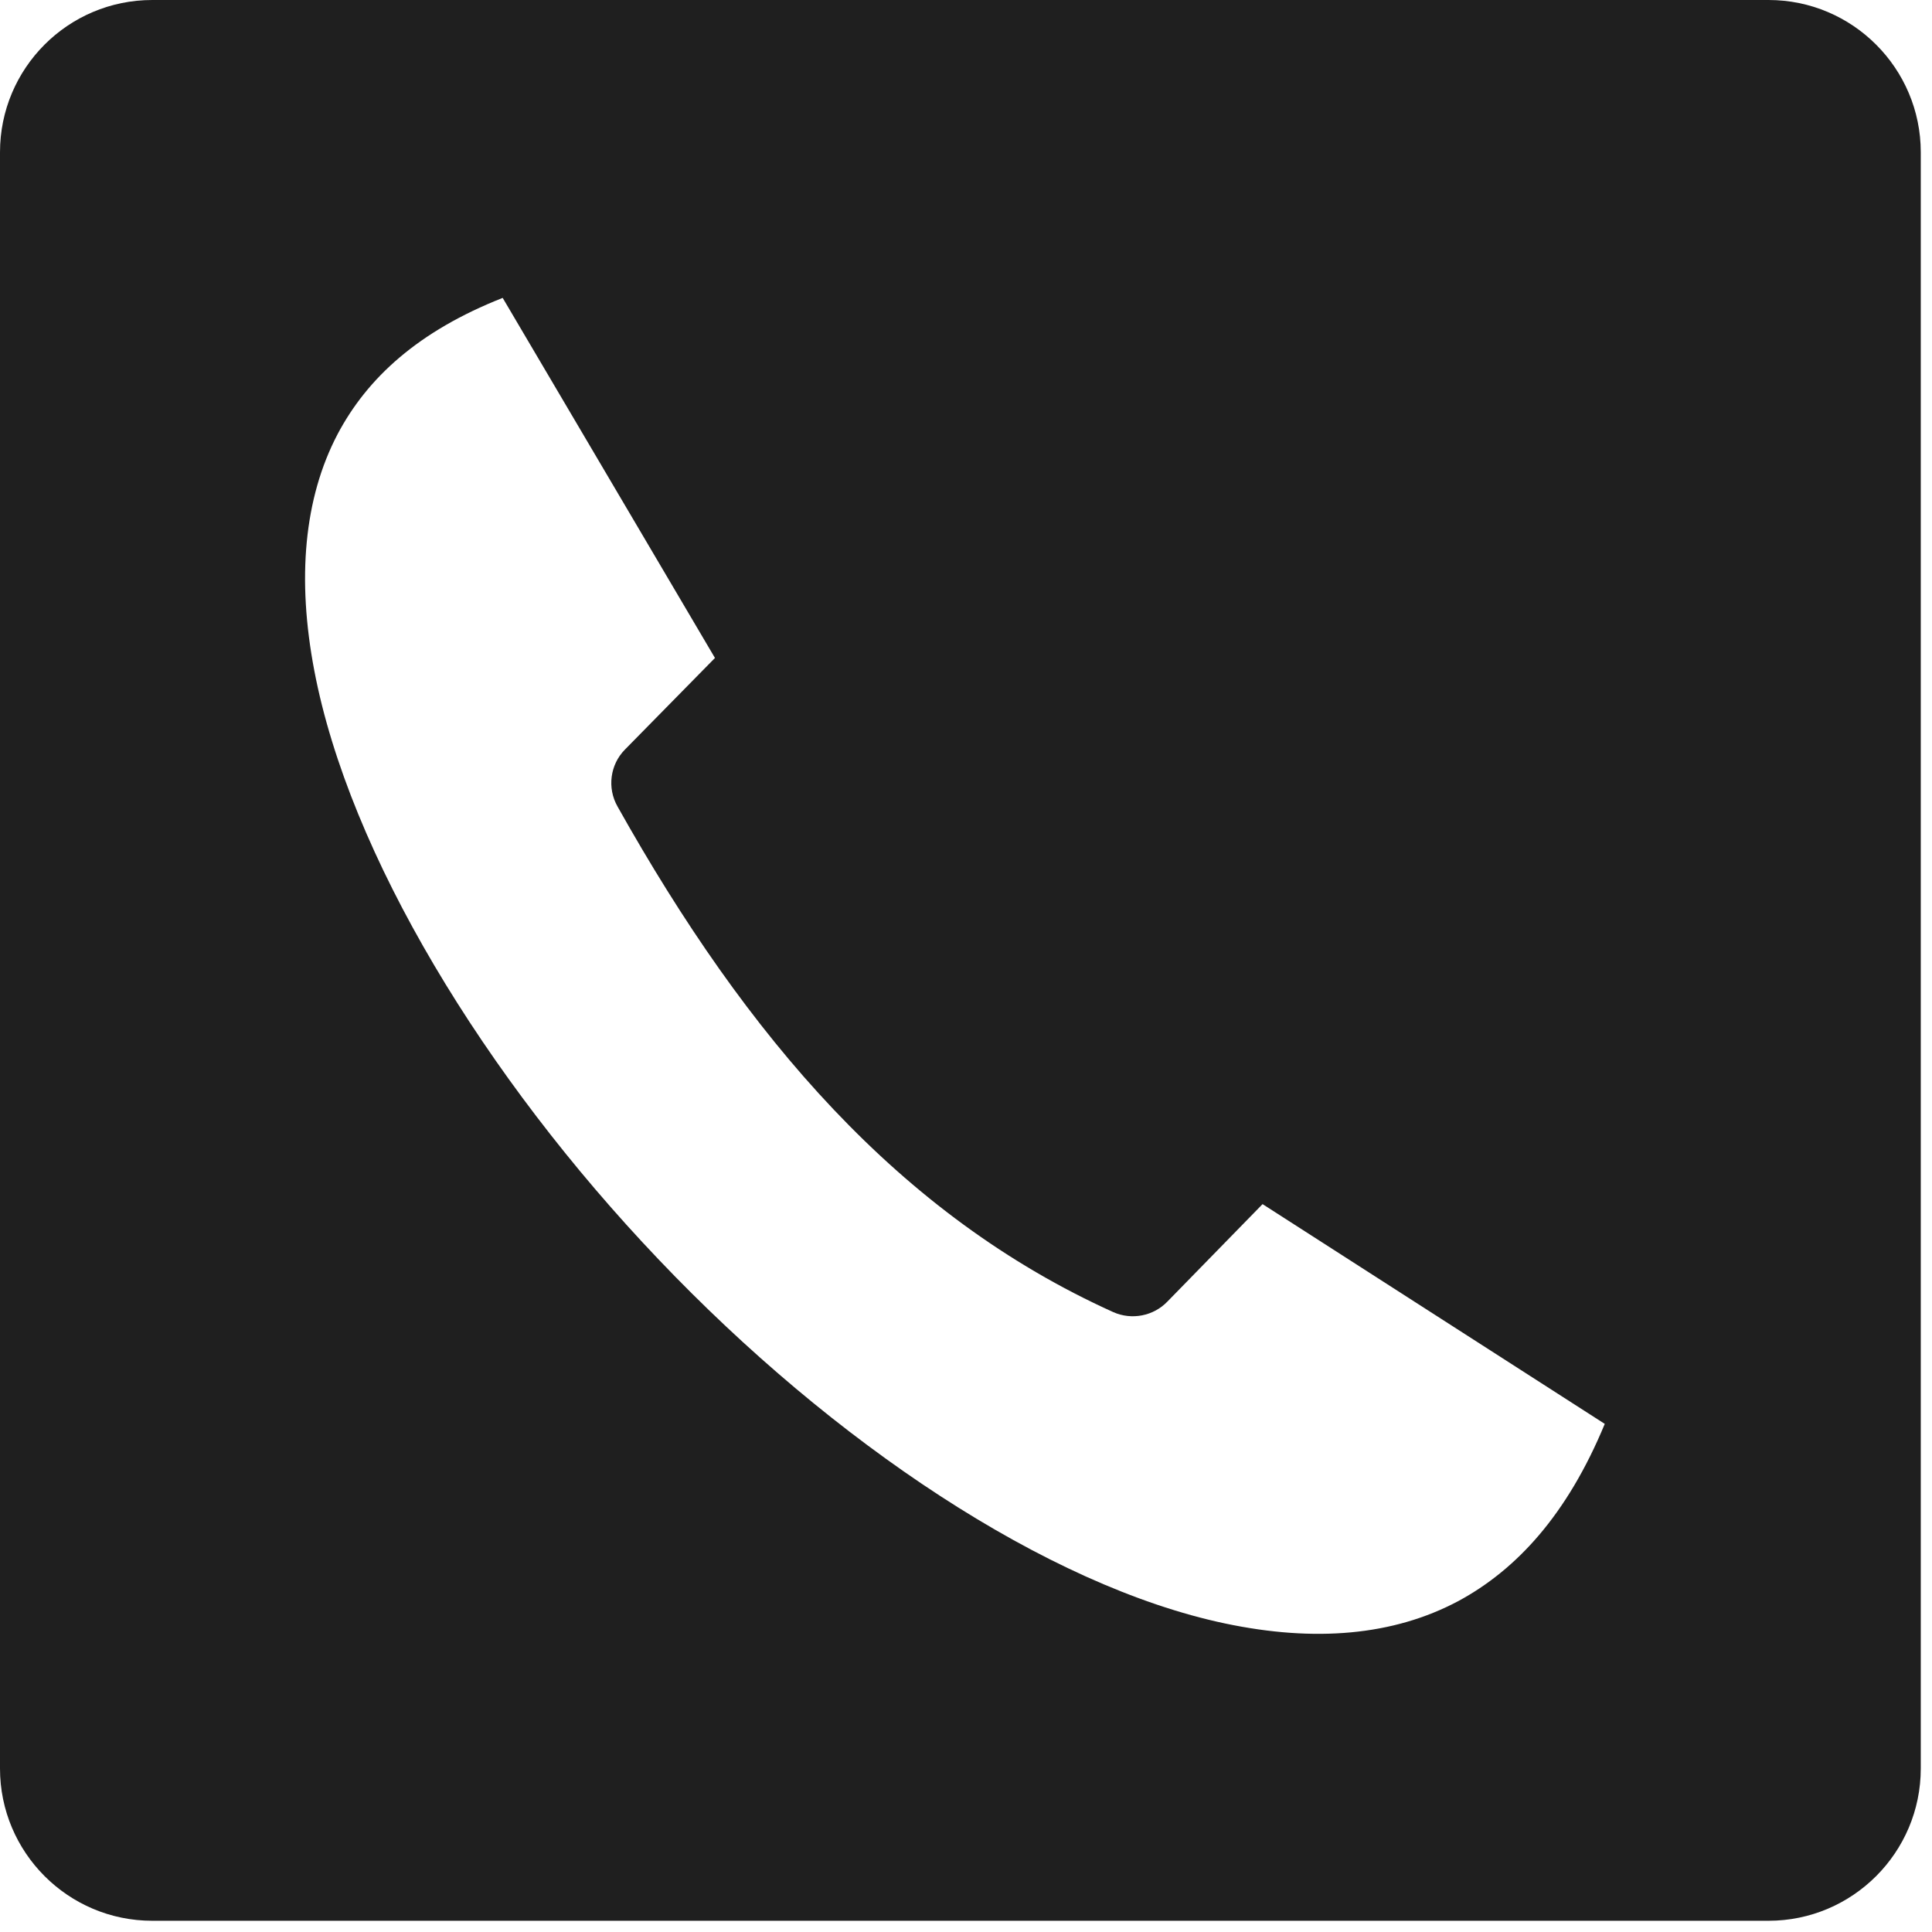 <?xml version="1.0" encoding="utf-8"?>
<!-- Generator: Adobe Illustrator 16.0.0, SVG Export Plug-In . SVG Version: 6.00 Build 0)  -->
<!DOCTYPE svg PUBLIC "-//W3C//DTD SVG 1.1//EN" "http://www.w3.org/Graphics/SVG/1.1/DTD/svg11.dtd">
<svg version="1.1" id="Layer_1" xmlns="http://www.w3.org/2000/svg" xmlns:xlink="http://www.w3.org/1999/xlink" x="0px" y="0px"
	 width="16px" height="16px" viewBox="42 42 16 16" enable-background="new 42 42 16 16" xml:space="preserve">
<path fill="#1F1F1F" d="M43.261,42C42.563,42,42,42.566,42,43.261v13.385c0,0.694,0.563,1.261,1.261,1.261h13.385
	c0.696,0,1.261-0.566,1.261-1.261V43.261c0-0.694-0.564-1.261-1.261-1.261H43.261z M46.163,44.467l1.758,2.982l-0.745,0.758
	c-0.124,0.125-0.149,0.319-0.062,0.472c1.07,1.908,2.333,3.387,4.107,4.188c0.152,0.067,0.332,0.032,0.447-0.088l0.788-0.807
	l2.834,1.82c-0.312,0.754-0.731,1.207-1.212,1.467c-0.54,0.288-1.192,0.342-1.932,0.186c-1.479-0.312-3.248-1.498-4.691-3.014
	c-1.444-1.515-2.563-3.358-2.852-4.877c-0.145-0.76-0.086-1.426,0.192-1.957C45.042,45.129,45.465,44.742,46.163,44.467
	L46.163,44.467z"/>
</svg>
